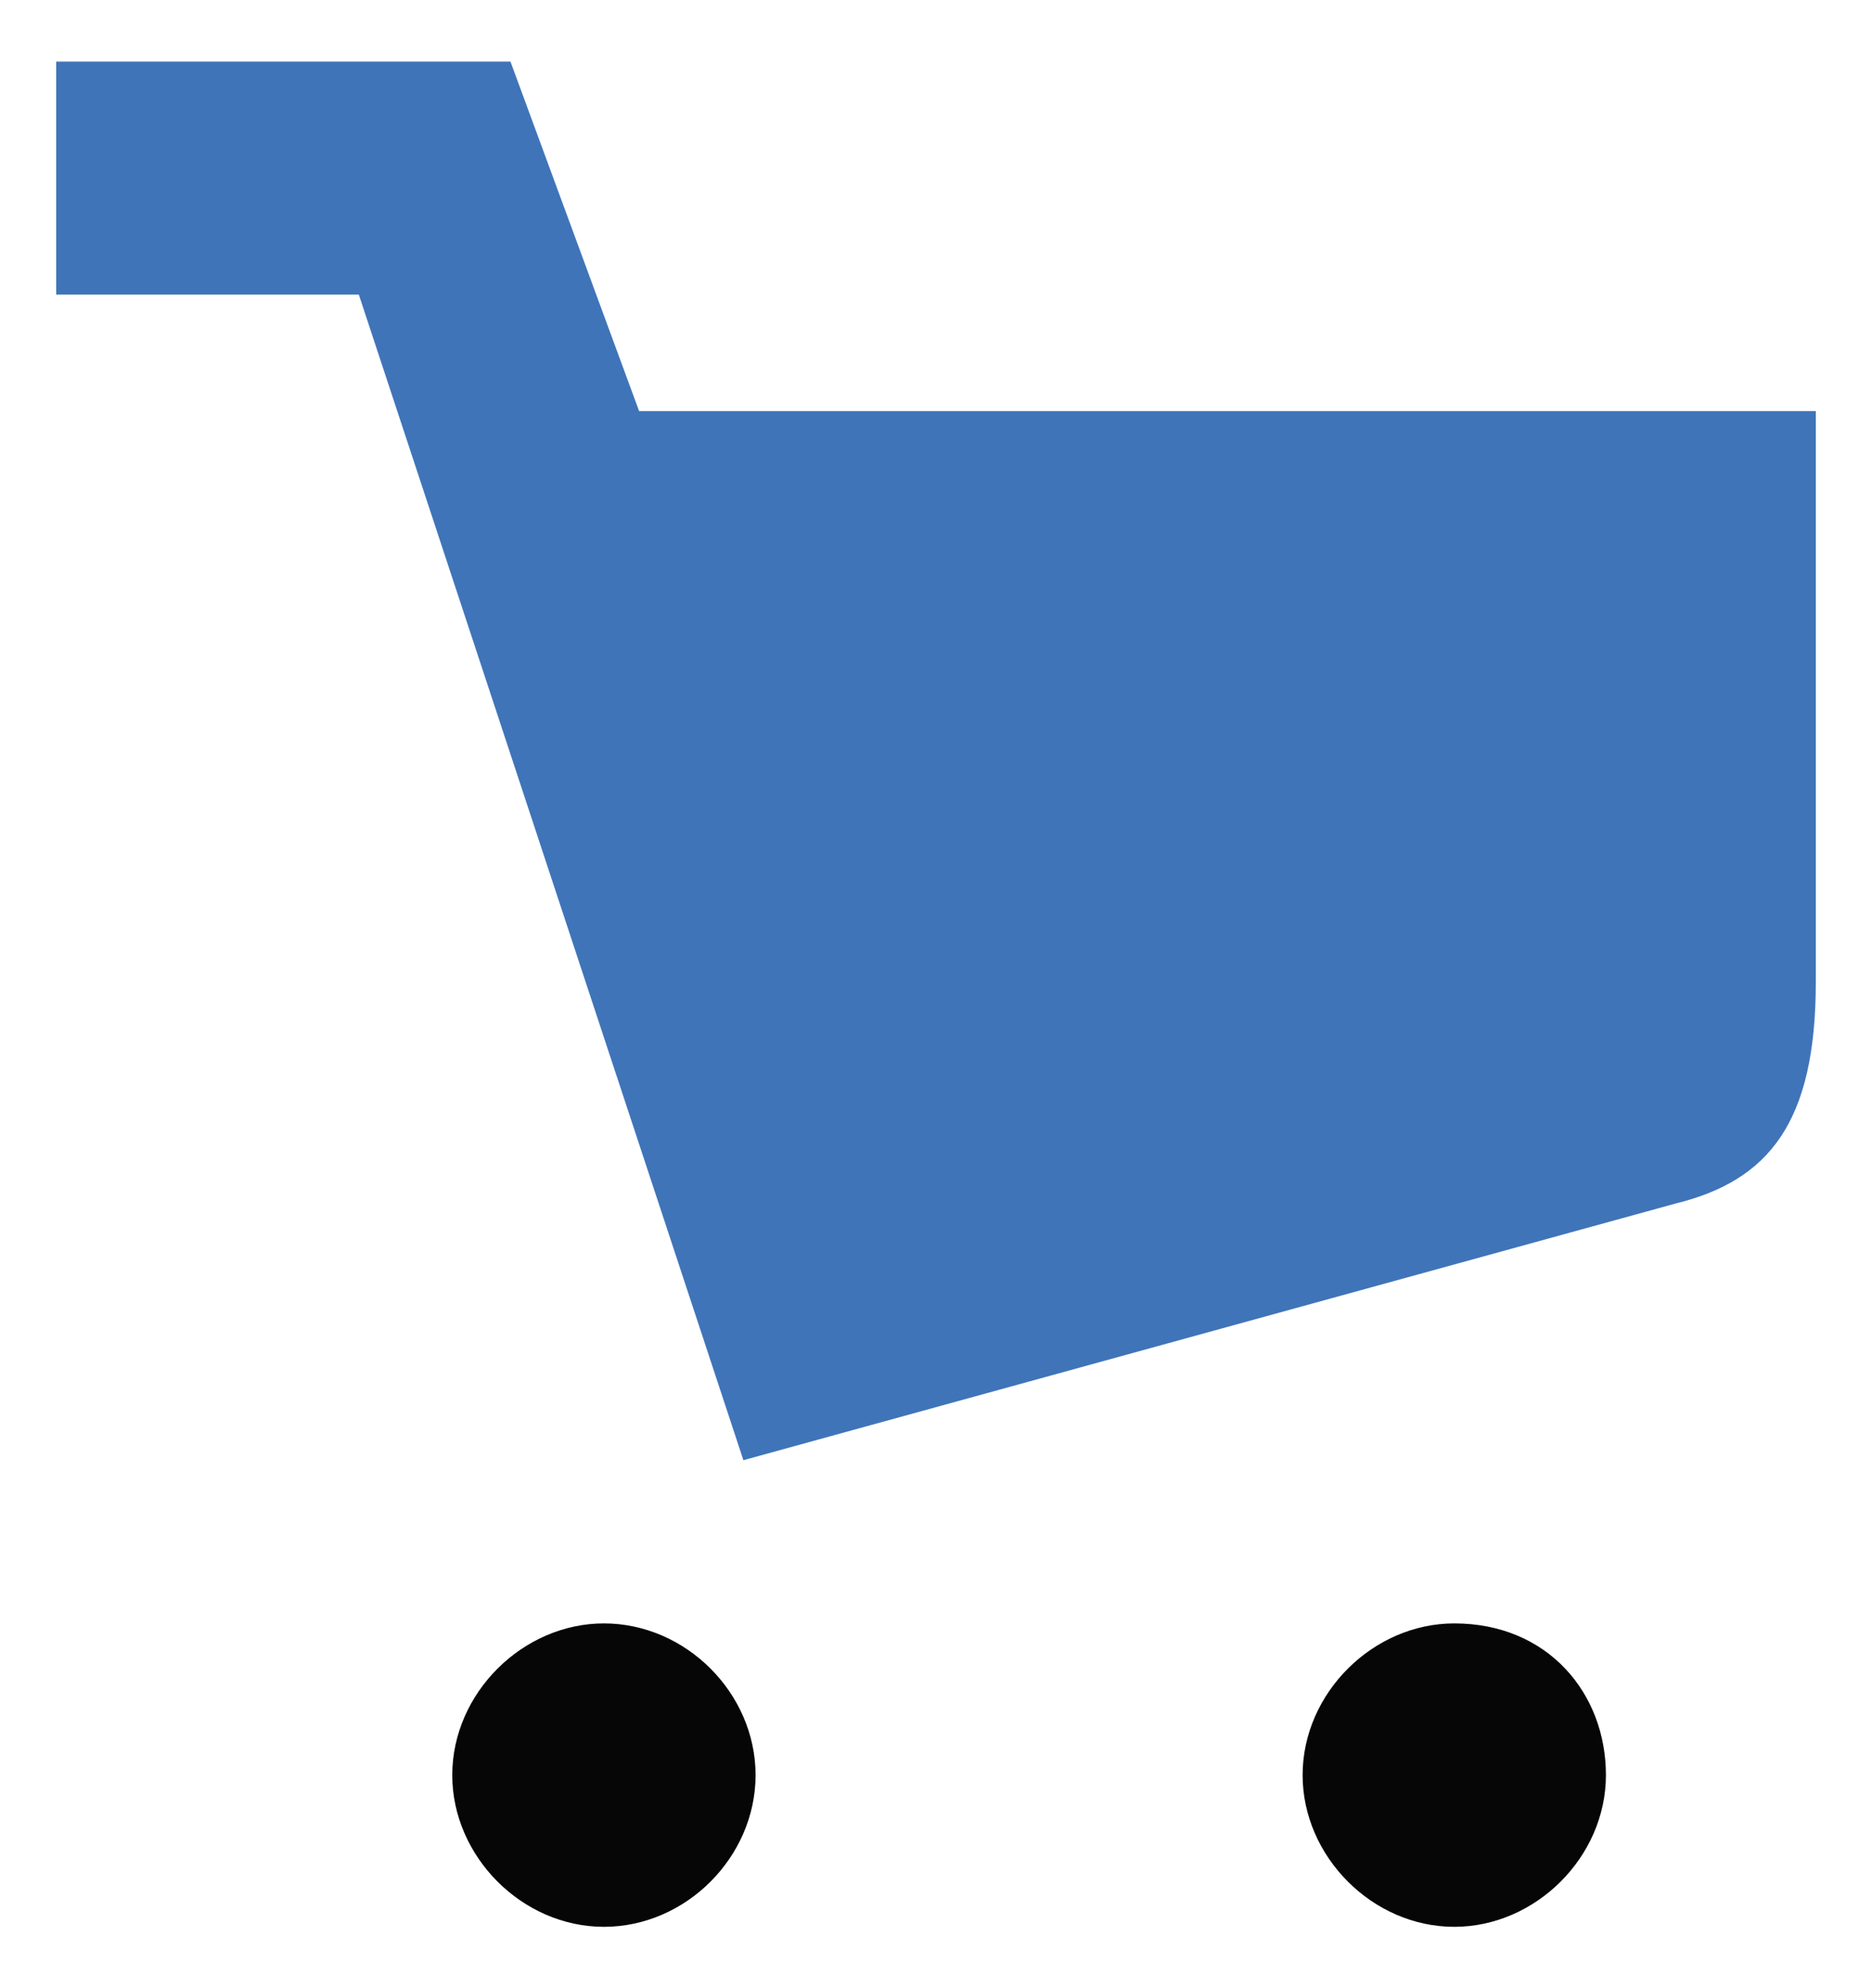 <?xml version="1.0" encoding="utf-8"?>
<!-- Generator: Adobe Illustrator 23.0.0, SVG Export Plug-In . SVG Version: 6.00 Build 0)  -->
<svg version="1.1" id="Слой_1" xmlns="http://www.w3.org/2000/svg" xmlns:xlink="http://www.w3.org/1999/xlink" x="0px" y="0px"
	 viewBox="0 0 276.5 293.5" style="enable-background:new 0 0 276.5 293.5;" xml:space="preserve">
<style type="text/css">
	.st0{fill-rule:evenodd;clip-rule:evenodd;fill:#060606;}
	.st1{fill-rule:evenodd;clip-rule:evenodd;fill:#3F74B9;}
</style>
<g>
	<path class="st0" d="M89.2,239.7c-12,0-22.4,10.3-22.4,22.4c0,12,10.3,22.4,22.4,22.4s22.4-10.3,22.4-22.4
		C111.6,250,101.3,239.7,89.2,239.7L89.2,239.7z M214.8,239.7c-12,0-22.4,10.3-22.4,22.4c0,12,10.3,22.4,22.4,22.4
		c12,0,22.4-10.3,22.4-22.4C237.2,250,228.6,239.7,214.8,239.7z"/>
	<path class="st1" d="M266.5,60.7H94.4L75.4,9.1H8.3v34.4h44.7l56.8,172.1l137.7-37.9c13.8-3.4,20.7-12,20.7-32.7V60.7L266.5,60.7z"
		/>
</g>
</svg>
